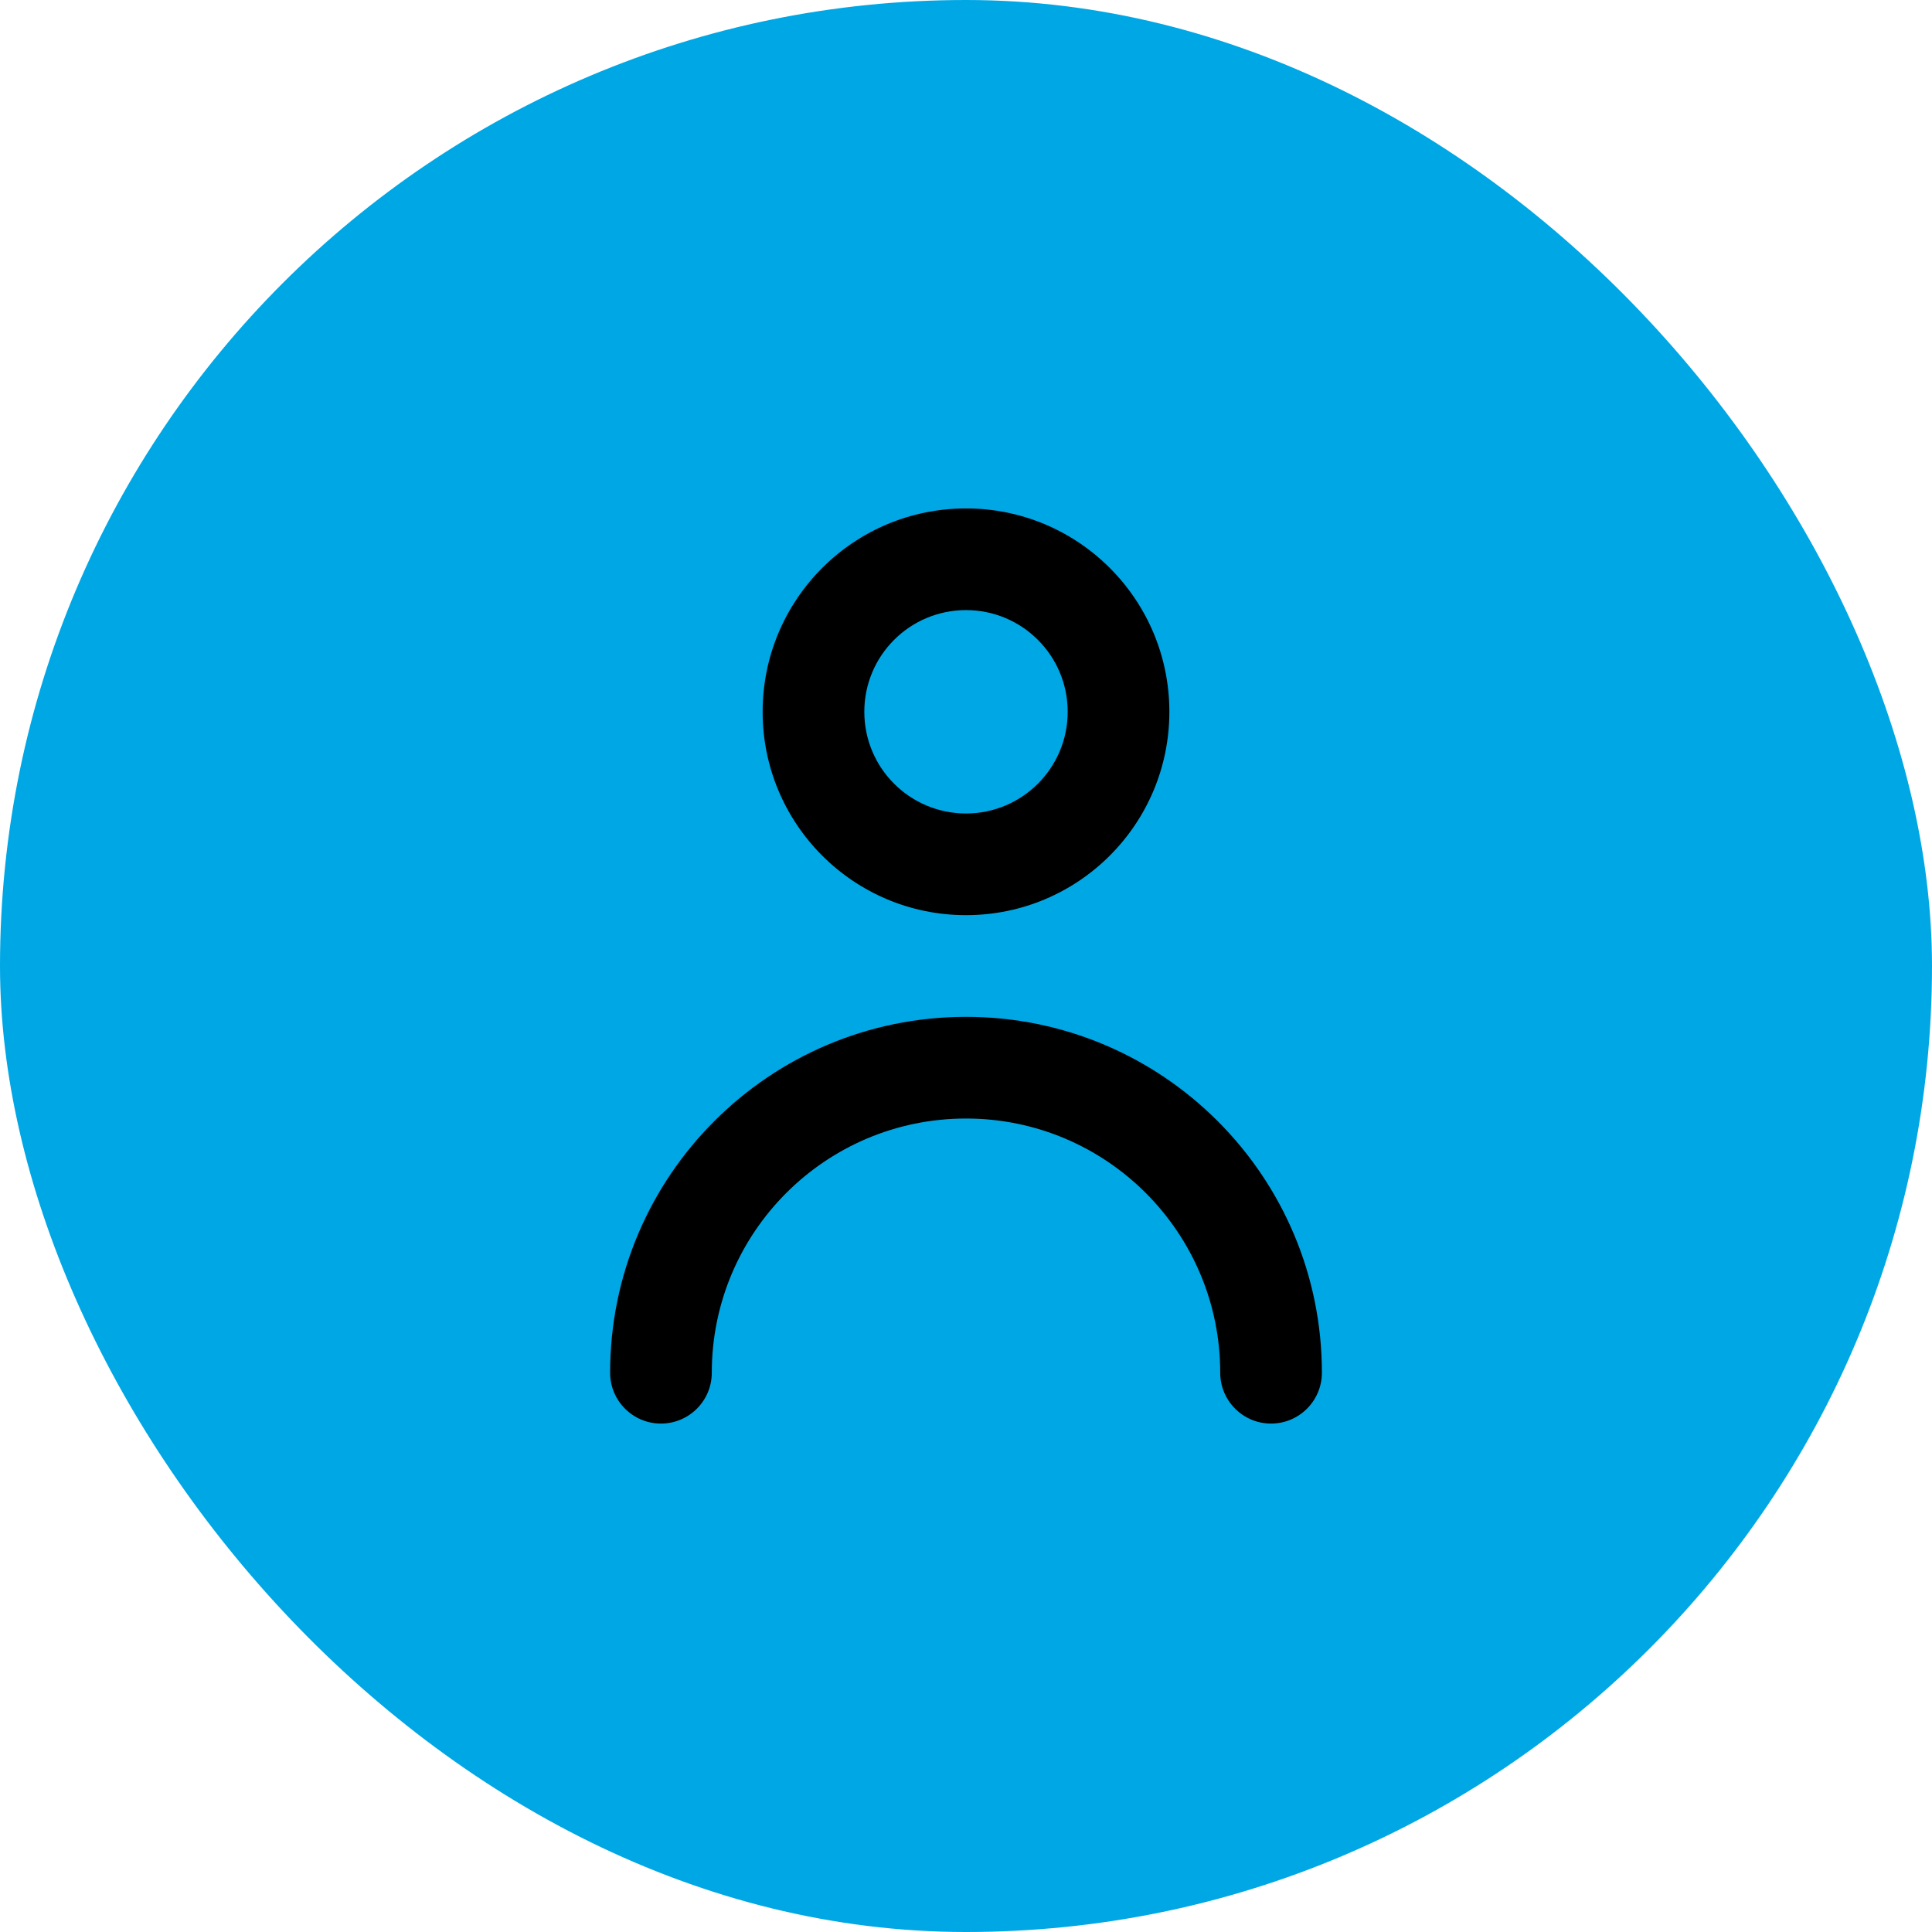 <svg xmlns="http://www.w3.org/2000/svg" width="38" height="38" viewBox="0 0 38 38">
    <defs>
        <filter id="74j5k6wiva">
            <feColorMatrix in="SourceGraphic" values="0 0 0 0 0.906 0 0 0 0 0.976 0 0 0 0 1 0 0 0 1 0"/>
        </filter>
        <filter id="wf0gj80sib">
            <feColorMatrix in="SourceGraphic" values="0 0 0 0 0 0 0 0 0 0.655 0 0 0 0 0.898 0 0 0 1 0"/>
        </filter>
    </defs>
    <g fill="none" fill-rule="evenodd">
        <g>
            <g>
                <g>
                    <g filter="url(#74j5k6wiva)" transform="translate(-211 -1091) translate(170 744) translate(41 347)">
                        <rect width="38" height="38" fill="#00A7E5" rx="19"/>
                    </g>
                    <g filter="url(#wf0gj80sib)" transform="translate(-211 -1091) translate(170 744) translate(41 347)">
                        <g fill="#000" fill-rule="nonzero">
                            <path d="M12 11c2.21 0 4-1.79 4-4s-1.79-4-4-4-4 1.79-4 4 1.79 4 4 4zm0-6c1.105 0 2 .895 2 2s-.895 2-2 2-2-.895-2-2 .895-2 2-2zM12 13c-3.866 0-7 3.134-7 7 0 .552.448 1 1 1s1-.448 1-1c0-2.761 2.239-5 5-5s5 2.239 5 5c0 .552.448 1 1 1s1-.448 1-1c0-3.866-3.134-7-7-7z" transform="translate(7 7)"/>
                        </g>
                    </g>
                </g>
            </g>
        </g>
    </g>
</svg>
